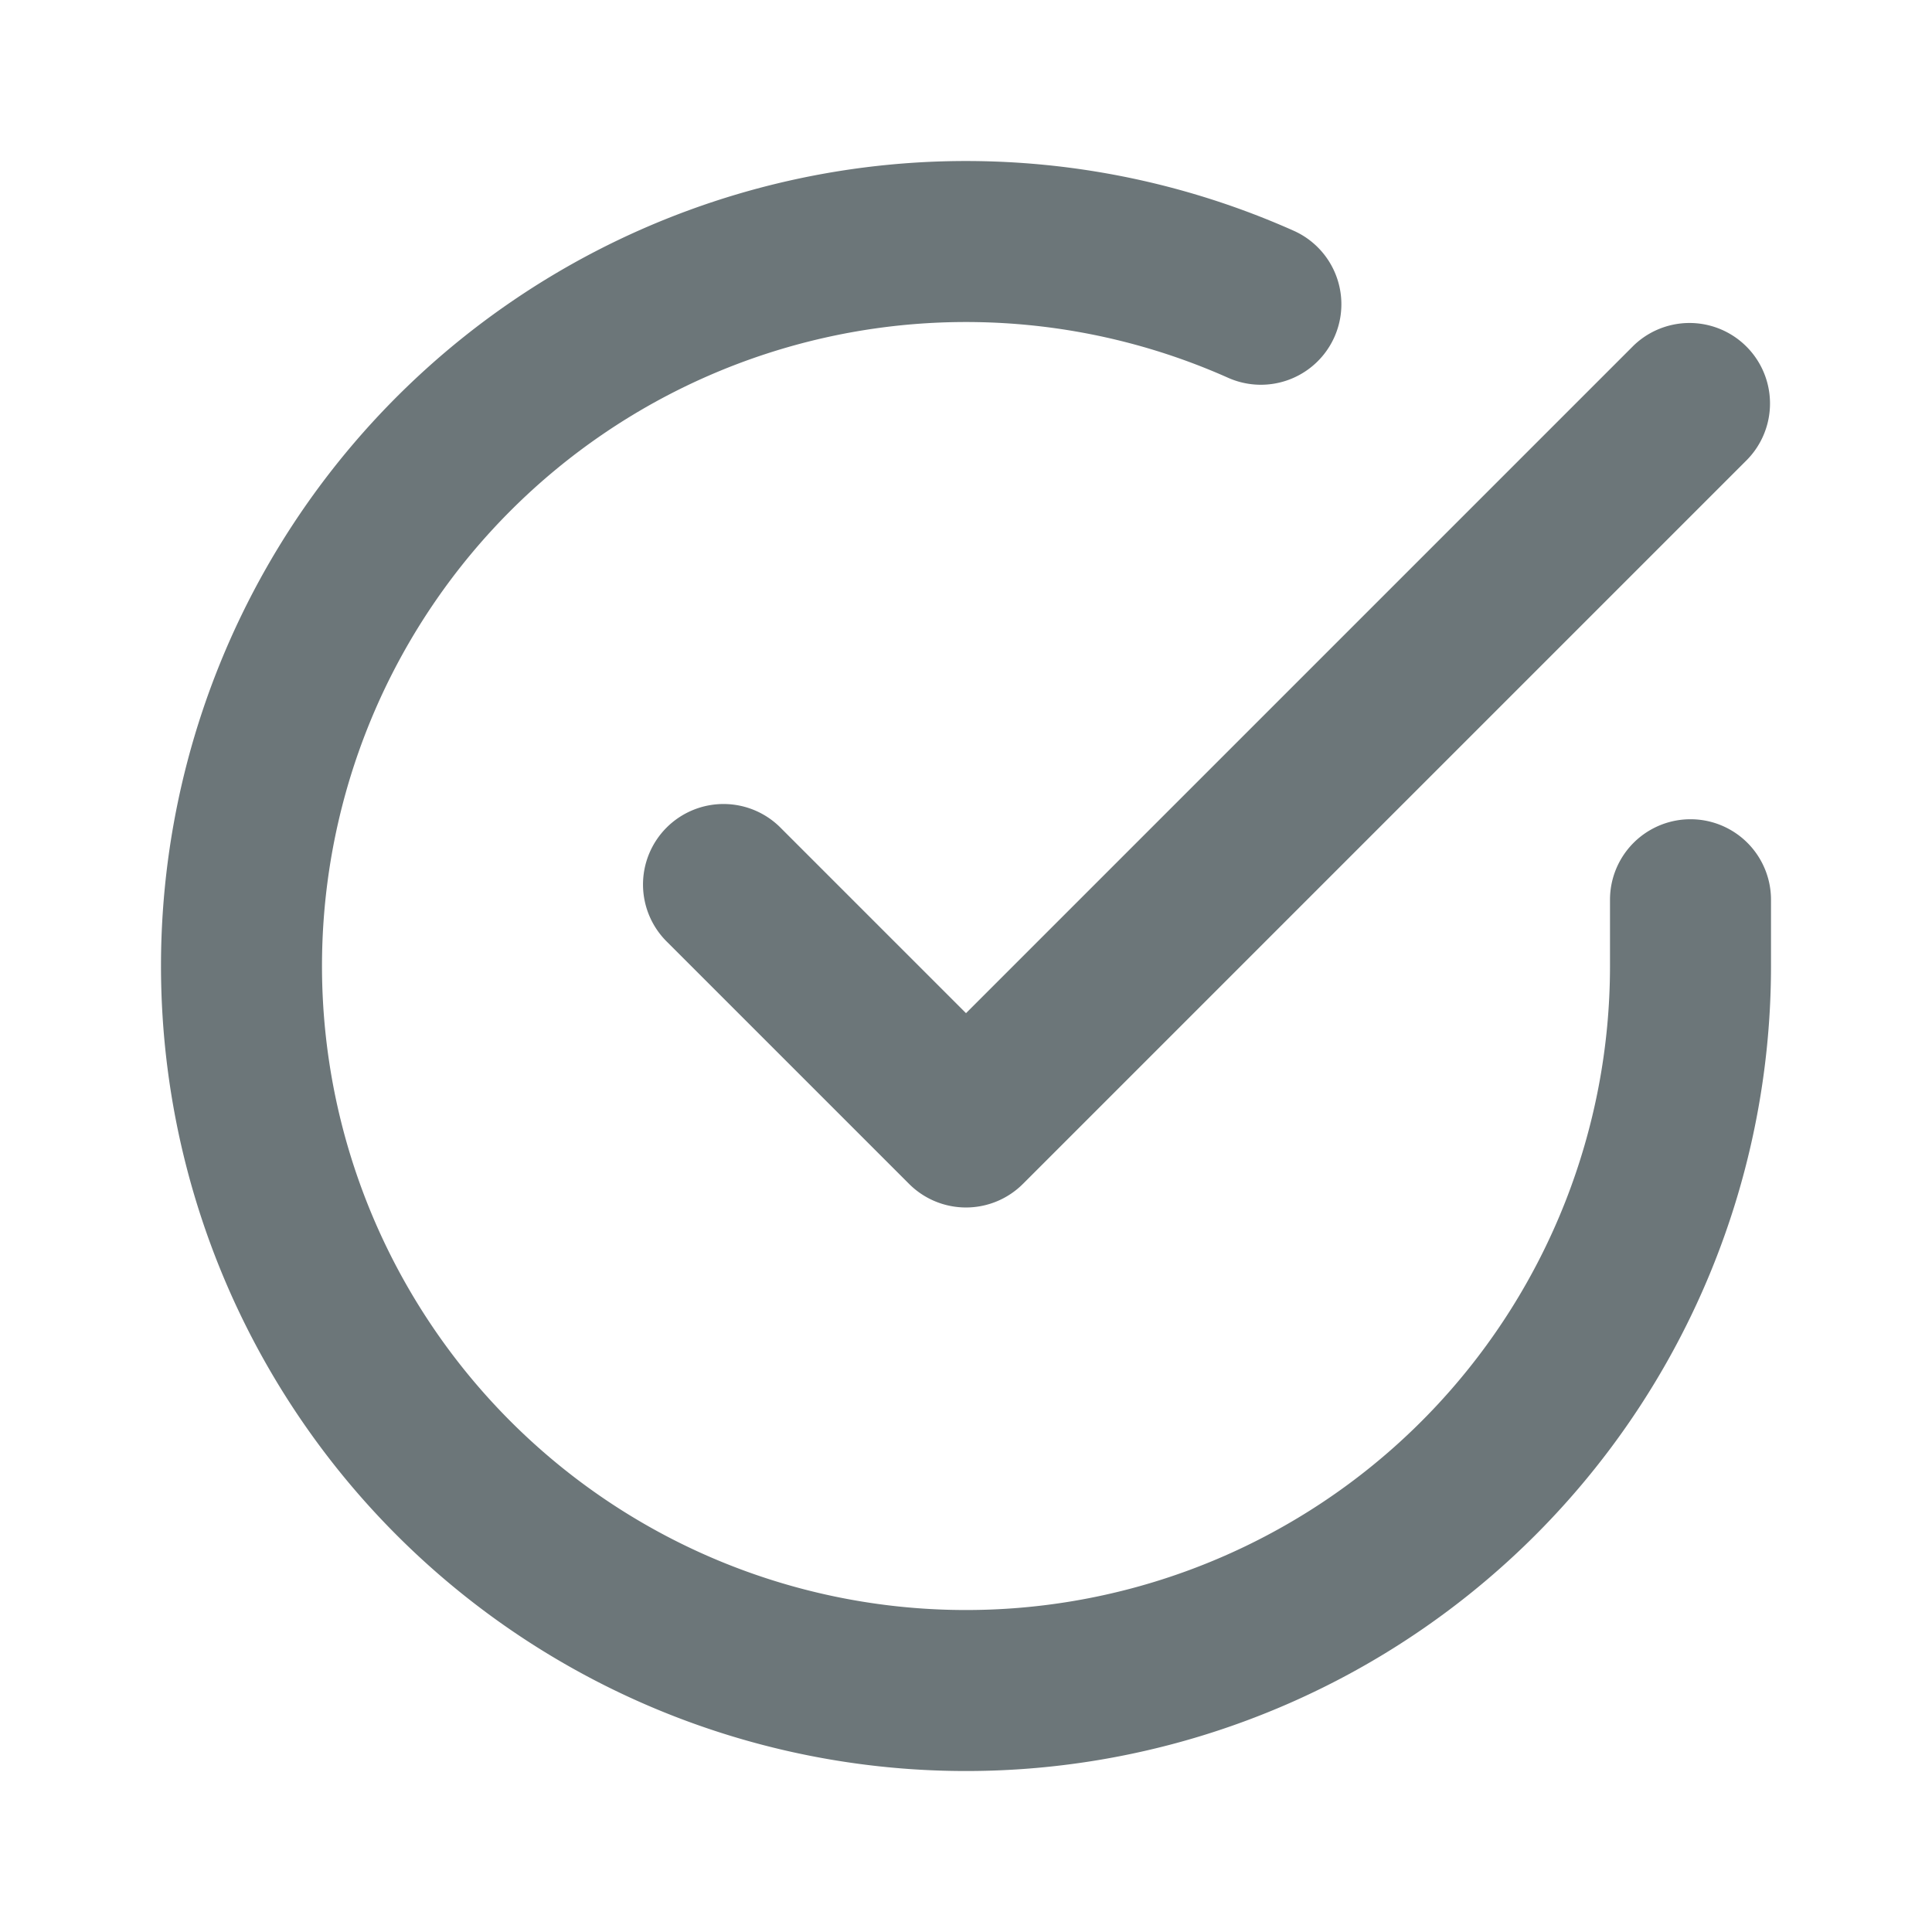 <svg xmlns="http://www.w3.org/2000/svg" width="24" height="24" fill="none" viewBox="0 0 24 24">
  <path fill="#6C7679" d="M10.237 4.197a8 8 0 015.019.496 1 1 0 10.814-1.827 10 10 0 105.93 9.14v-.829a1 1 0 00-2 0v.828a8 8 0 11-9.763-7.808z"/>
  <path fill="#6C7679" d="M21.707 5.707a1 1 0 00-1.414-1.414L12 12.586l-2.293-2.293a1 1 0 10-1.414 1.414l3 3a1 1 0 001.414 0l9-9z"/>
</svg>
